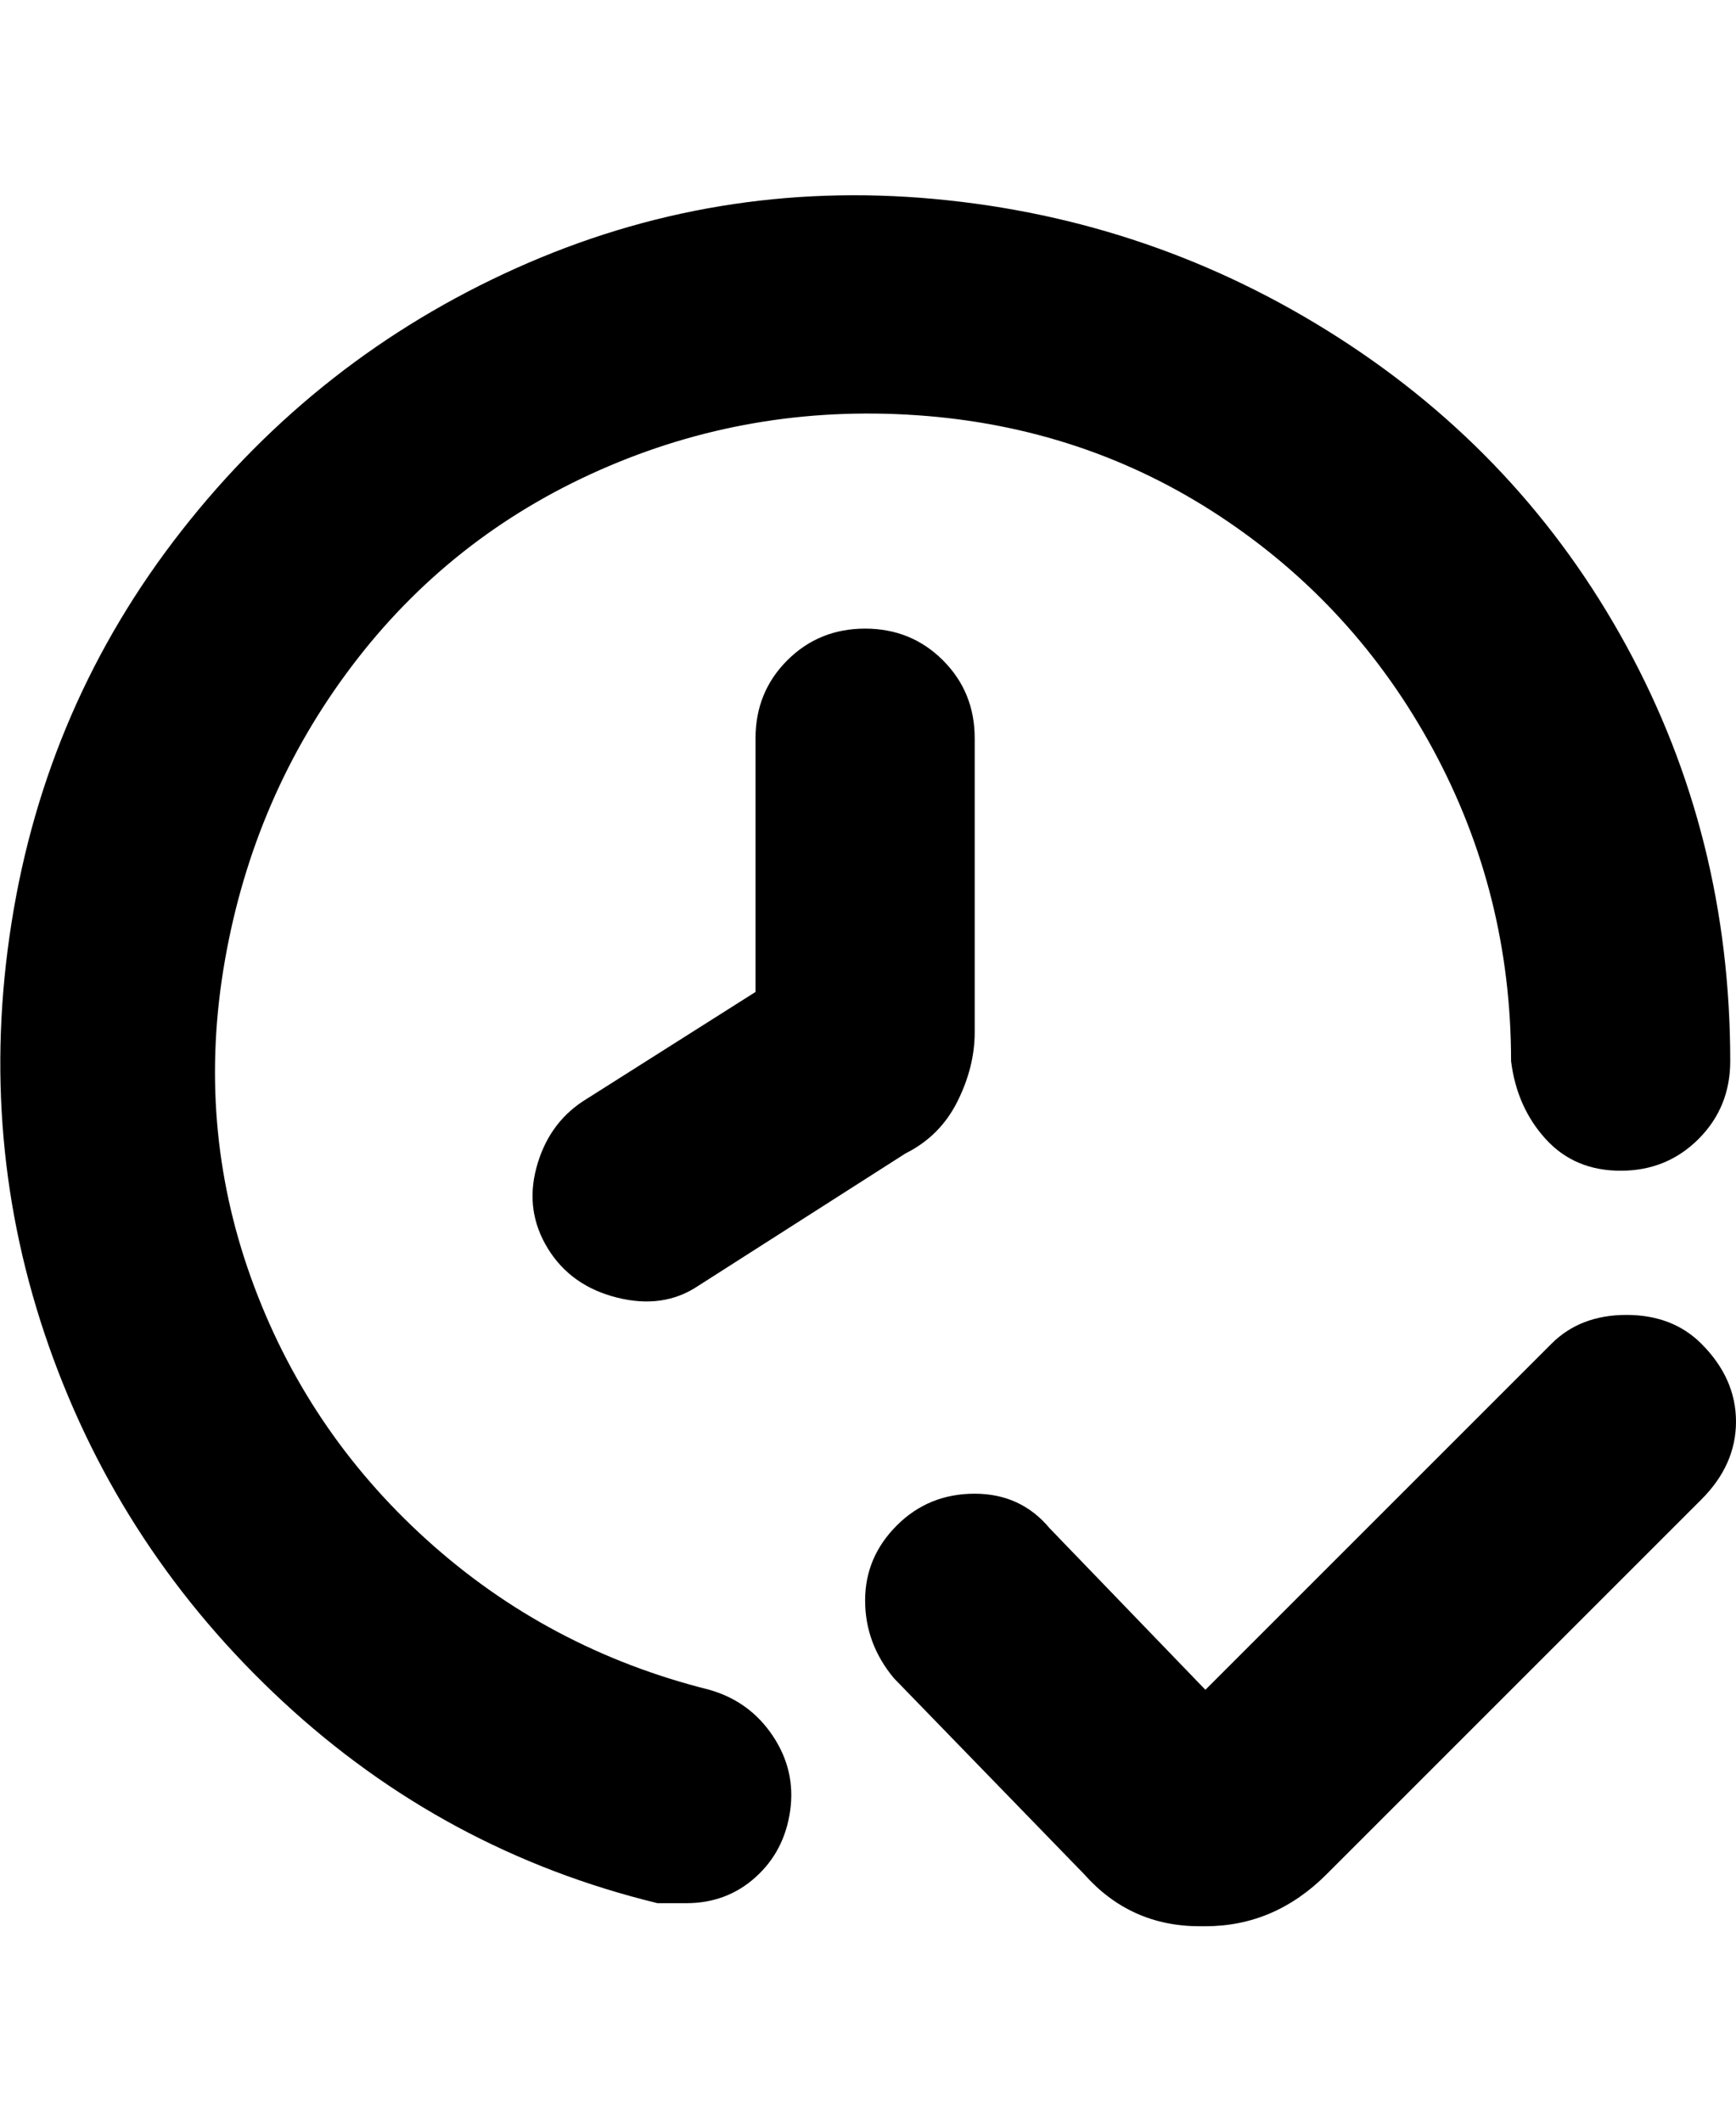 <svg viewBox="0 0 301 368" xmlns="http://www.w3.org/2000/svg"><path d="M123 293q-28-7-49-26t-30.5-45.5Q34 195 39 166.5t22-51q17-22.5 43-34t55-9.5q29 2 52.5 17.5t37 40.5q13.5 25 13.5 54 1 8 6 13.5t13 5.5q8 0 13.5-5.5T300 184q0-39-18-72t-50-53.5q-32-20.5-70-24t-72.5 12Q55 62 31.5 92T2 160q-6 38 6.5 73.5T49 295q28 26 65 35h5q7 0 12-4.5t6-11.5q1-7-3-13t-11-8zm172-60q-5-5-13-5t-13 5l-60 60-27-28q-5-6-13-6t-13.5 5.5q-5.5 5.5-5.5 13t5 13.5l33 34q8 9 20 9h1q12 0 21-9l65-65q6-6 6-13.5t-6-13.5zM131 128v44l-30 19q-6 4-8 11.5t2 14q4 6.5 12 8.5t14-2l36-23q6-3 9-9t3-12v-51q0-8-5.5-13.5T150 109q-8 0-13.5 5.5T131 128z"/></svg>